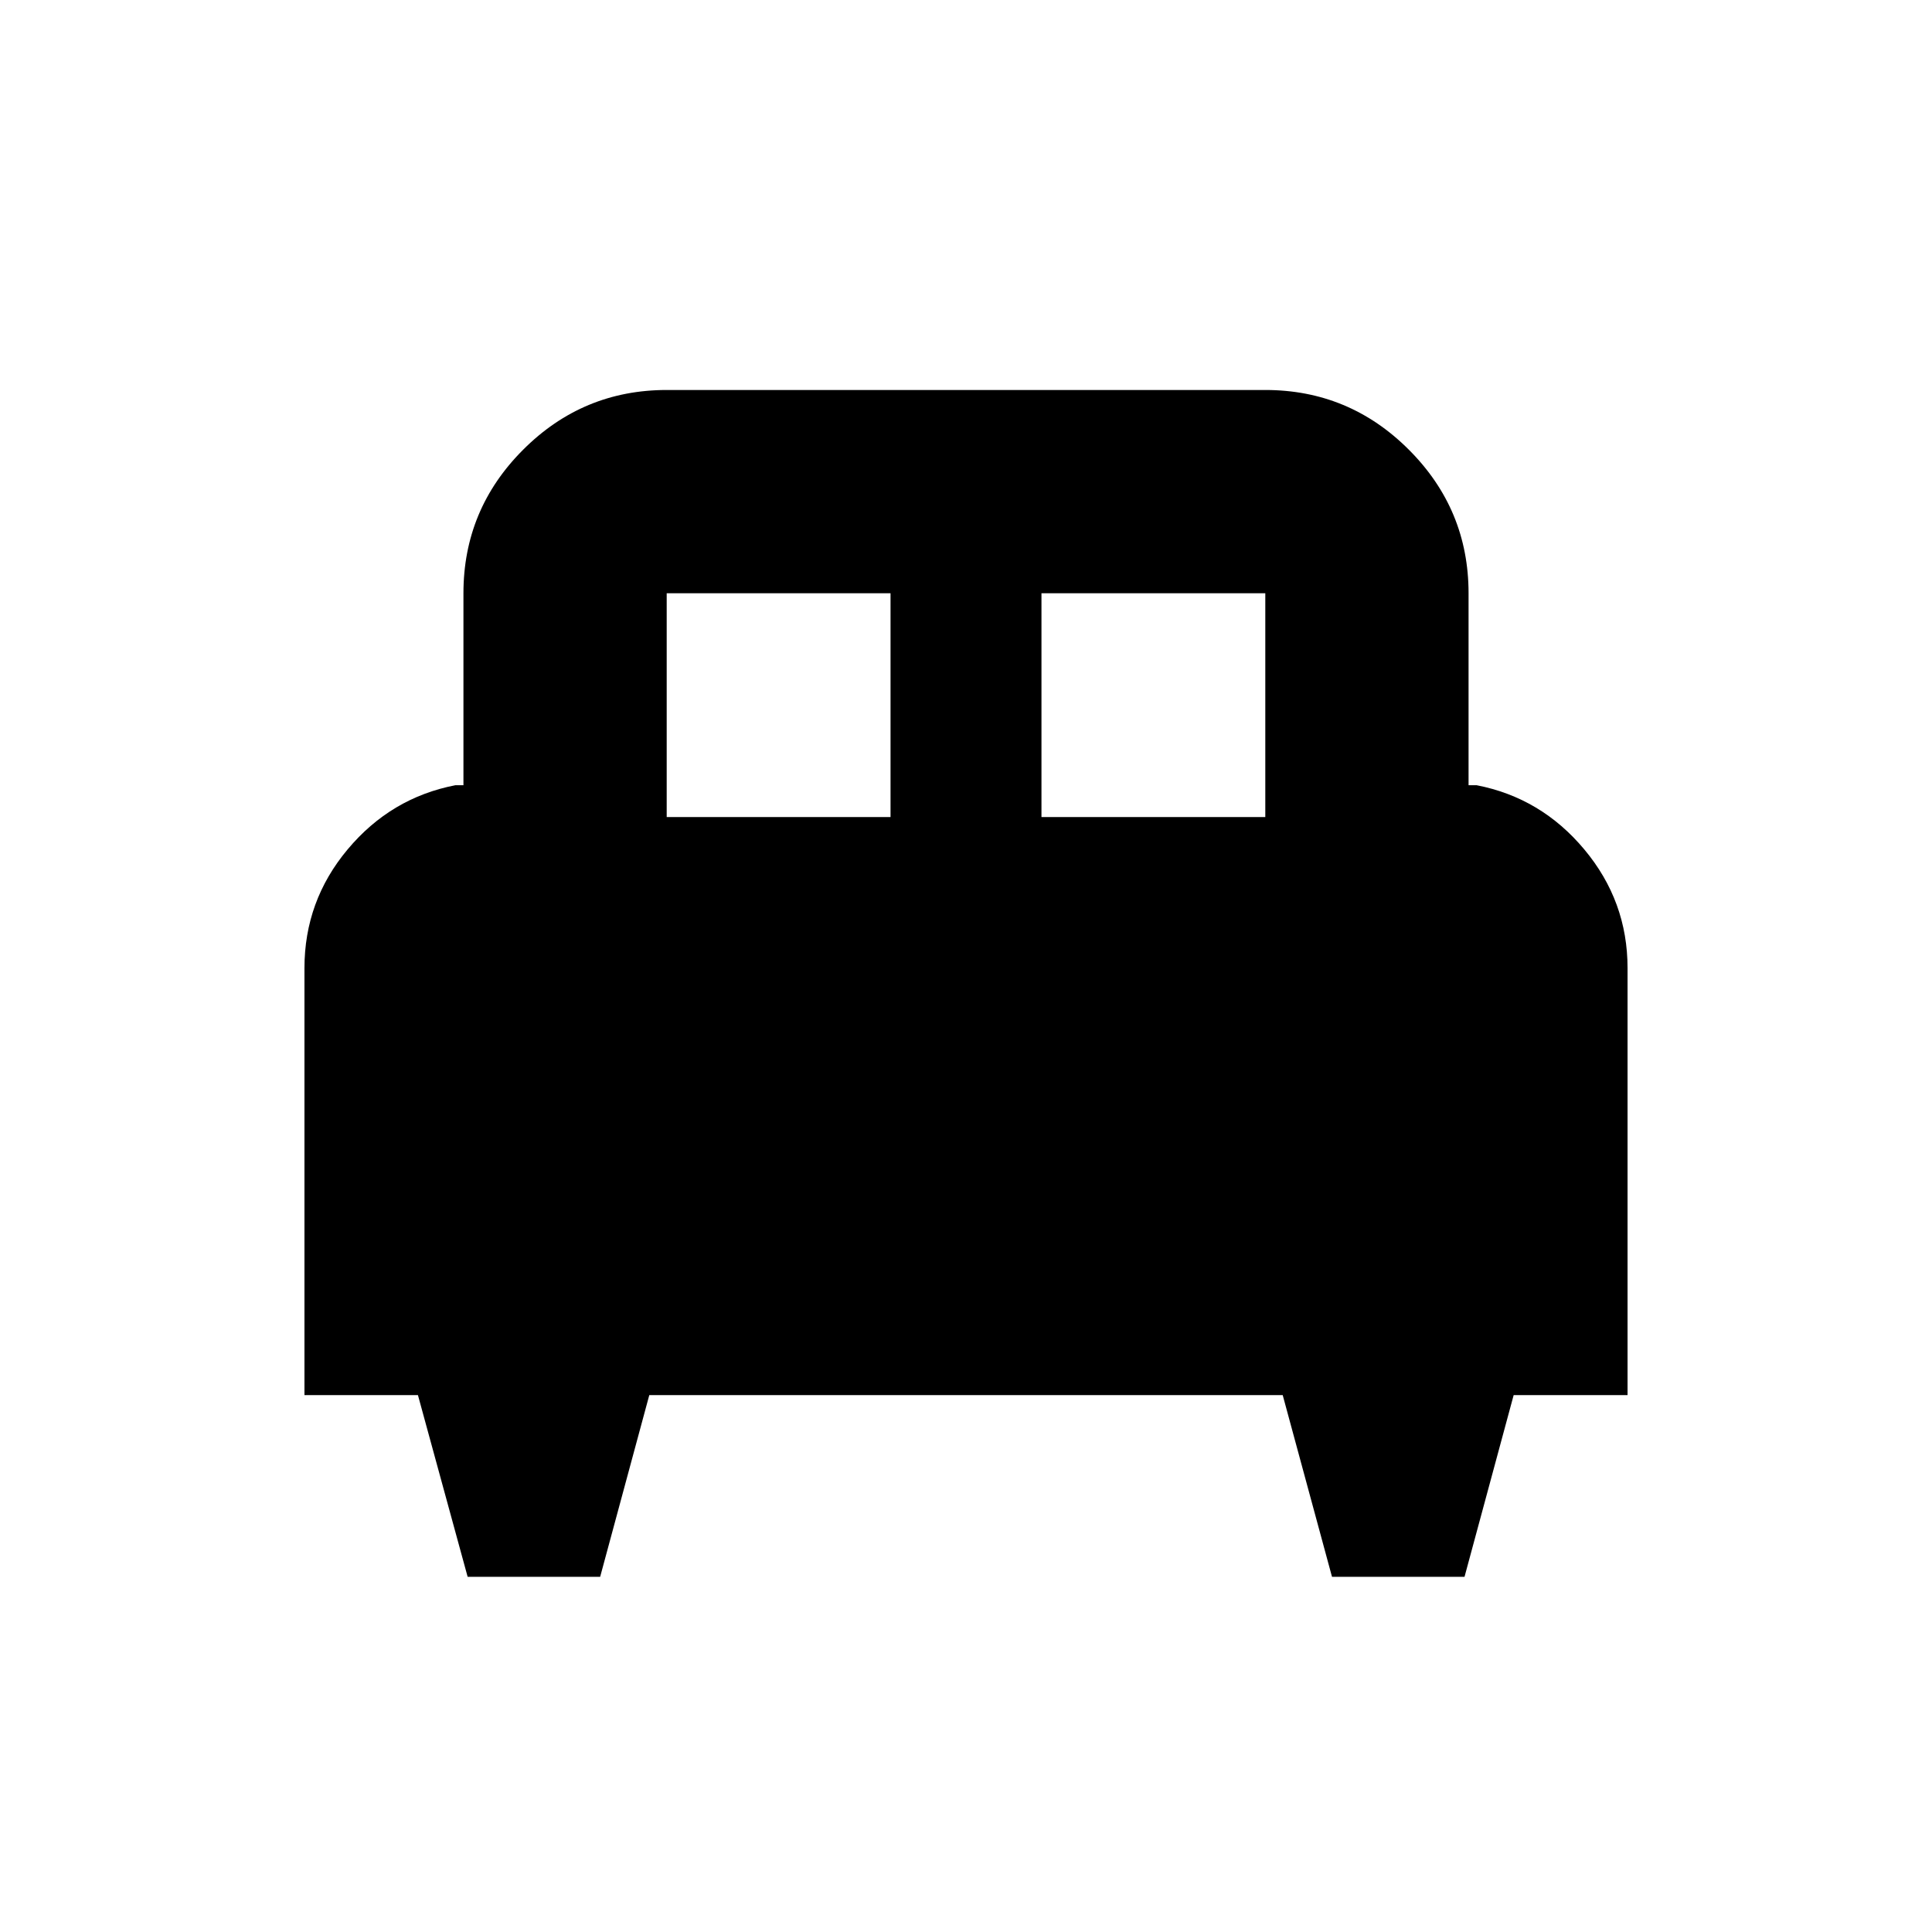 <svg xmlns="http://www.w3.org/2000/svg" height="24" viewBox="0 -960 960 960" width="24"><path d="M298.21-176.48h-65.84l-24.7-90.3h-56.39v-212.15q0-33.39 21.47-59.03 21.46-25.65 53.53-31.87h4v-95.39q0-41.66 29.67-71.33t71.33-29.67h297.44q41.66 0 71.33 29.67t29.67 71.33v95.39h4q32.07 6.22 53.53 31.93 21.47 25.7 21.47 58.9v212.22h-56.59l-24.42 90.3h-65.84l-24.5-90.3H322.63l-24.42 90.3ZM517.5-554h111.22v-111.22H517.5V-554Zm-186.22 0H442.5v-111.22H331.28V-554Z"/></svg>